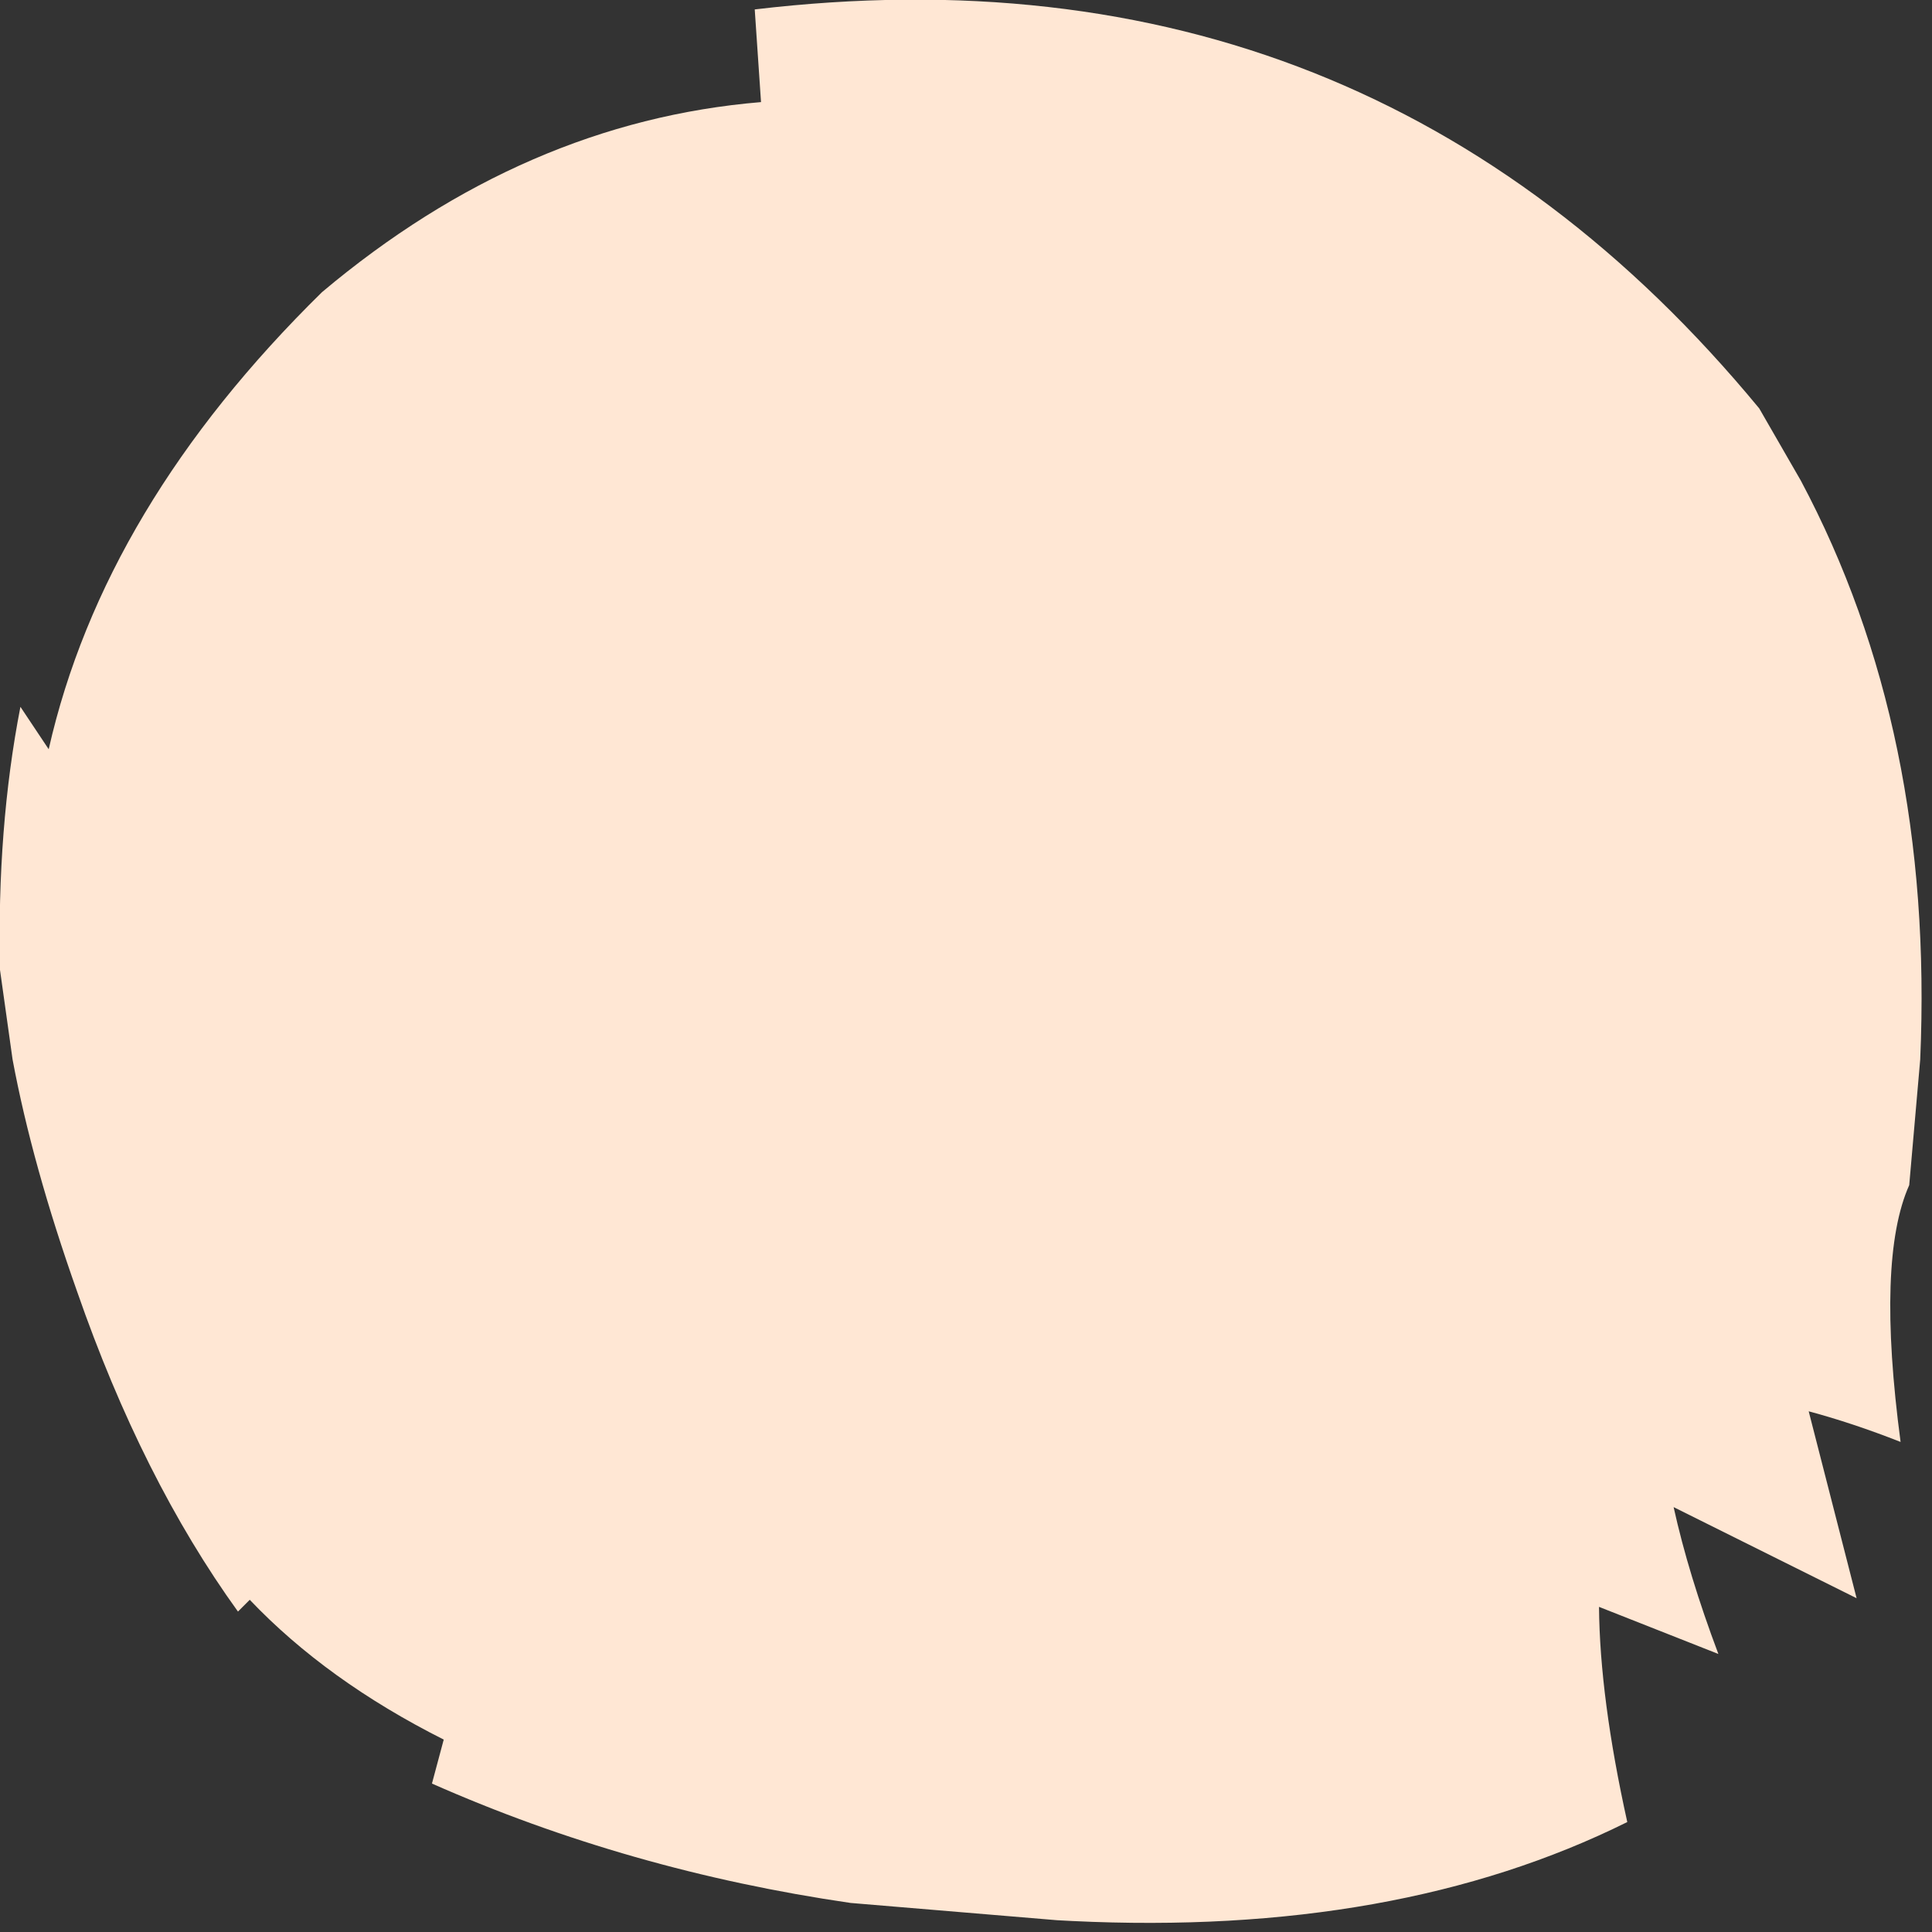 <?xml version="1.0" encoding="utf-8"?>
<svg version="1.1" id="Layer_1"
xmlns="http://www.w3.org/2000/svg"
xmlns:xlink="http://www.w3.org/1999/xlink"
xmlns:author="http://www.sothink.com"
width="123px" height="123px"
xml:space="preserve">
<rect width="100%" height="100%" fill="#333333" stroke="none"/>
<g id="15263" transform="matrix(1, 0, 0, 1, 59.5, 60.65)">
<path style="fill:#FFE7D4;fill-opacity:1" d="M58.7,41.1L47.05 35.3Q48 39.6 49.9 44.65L42.3 41.65Q42.35 47.45 44.1 55.35Q29.4 62.65 8.75 61.65L7.8 61.6L-5.35 60.5Q-19.45 58.45 -32 52.9L-31.25 50.1Q-38.7 46.35 -43.6 41.2L-44.35 41.95Q-50.45 33.5 -54.6 21.55Q-57.45 13.5 -58.7 6.8L-59.5 1.1Q-59.7 -7.95 -58.2 -15.65L-56.4 -12.95Q-52.9 -28.4 -39 -42.05Q-26.1 -52.9 -11.05 -54.15L-11.45 -60.05Q27.7 -64.7 52.5 -34.65L55.15 -30.05Q63.65 -14.1 62.75 6.8L62.05 14.8Q59.95 19.5 61.5 31.15Q58.45 29.95 55.65 29.2L58.7 41.1" />
</g>
</svg>
